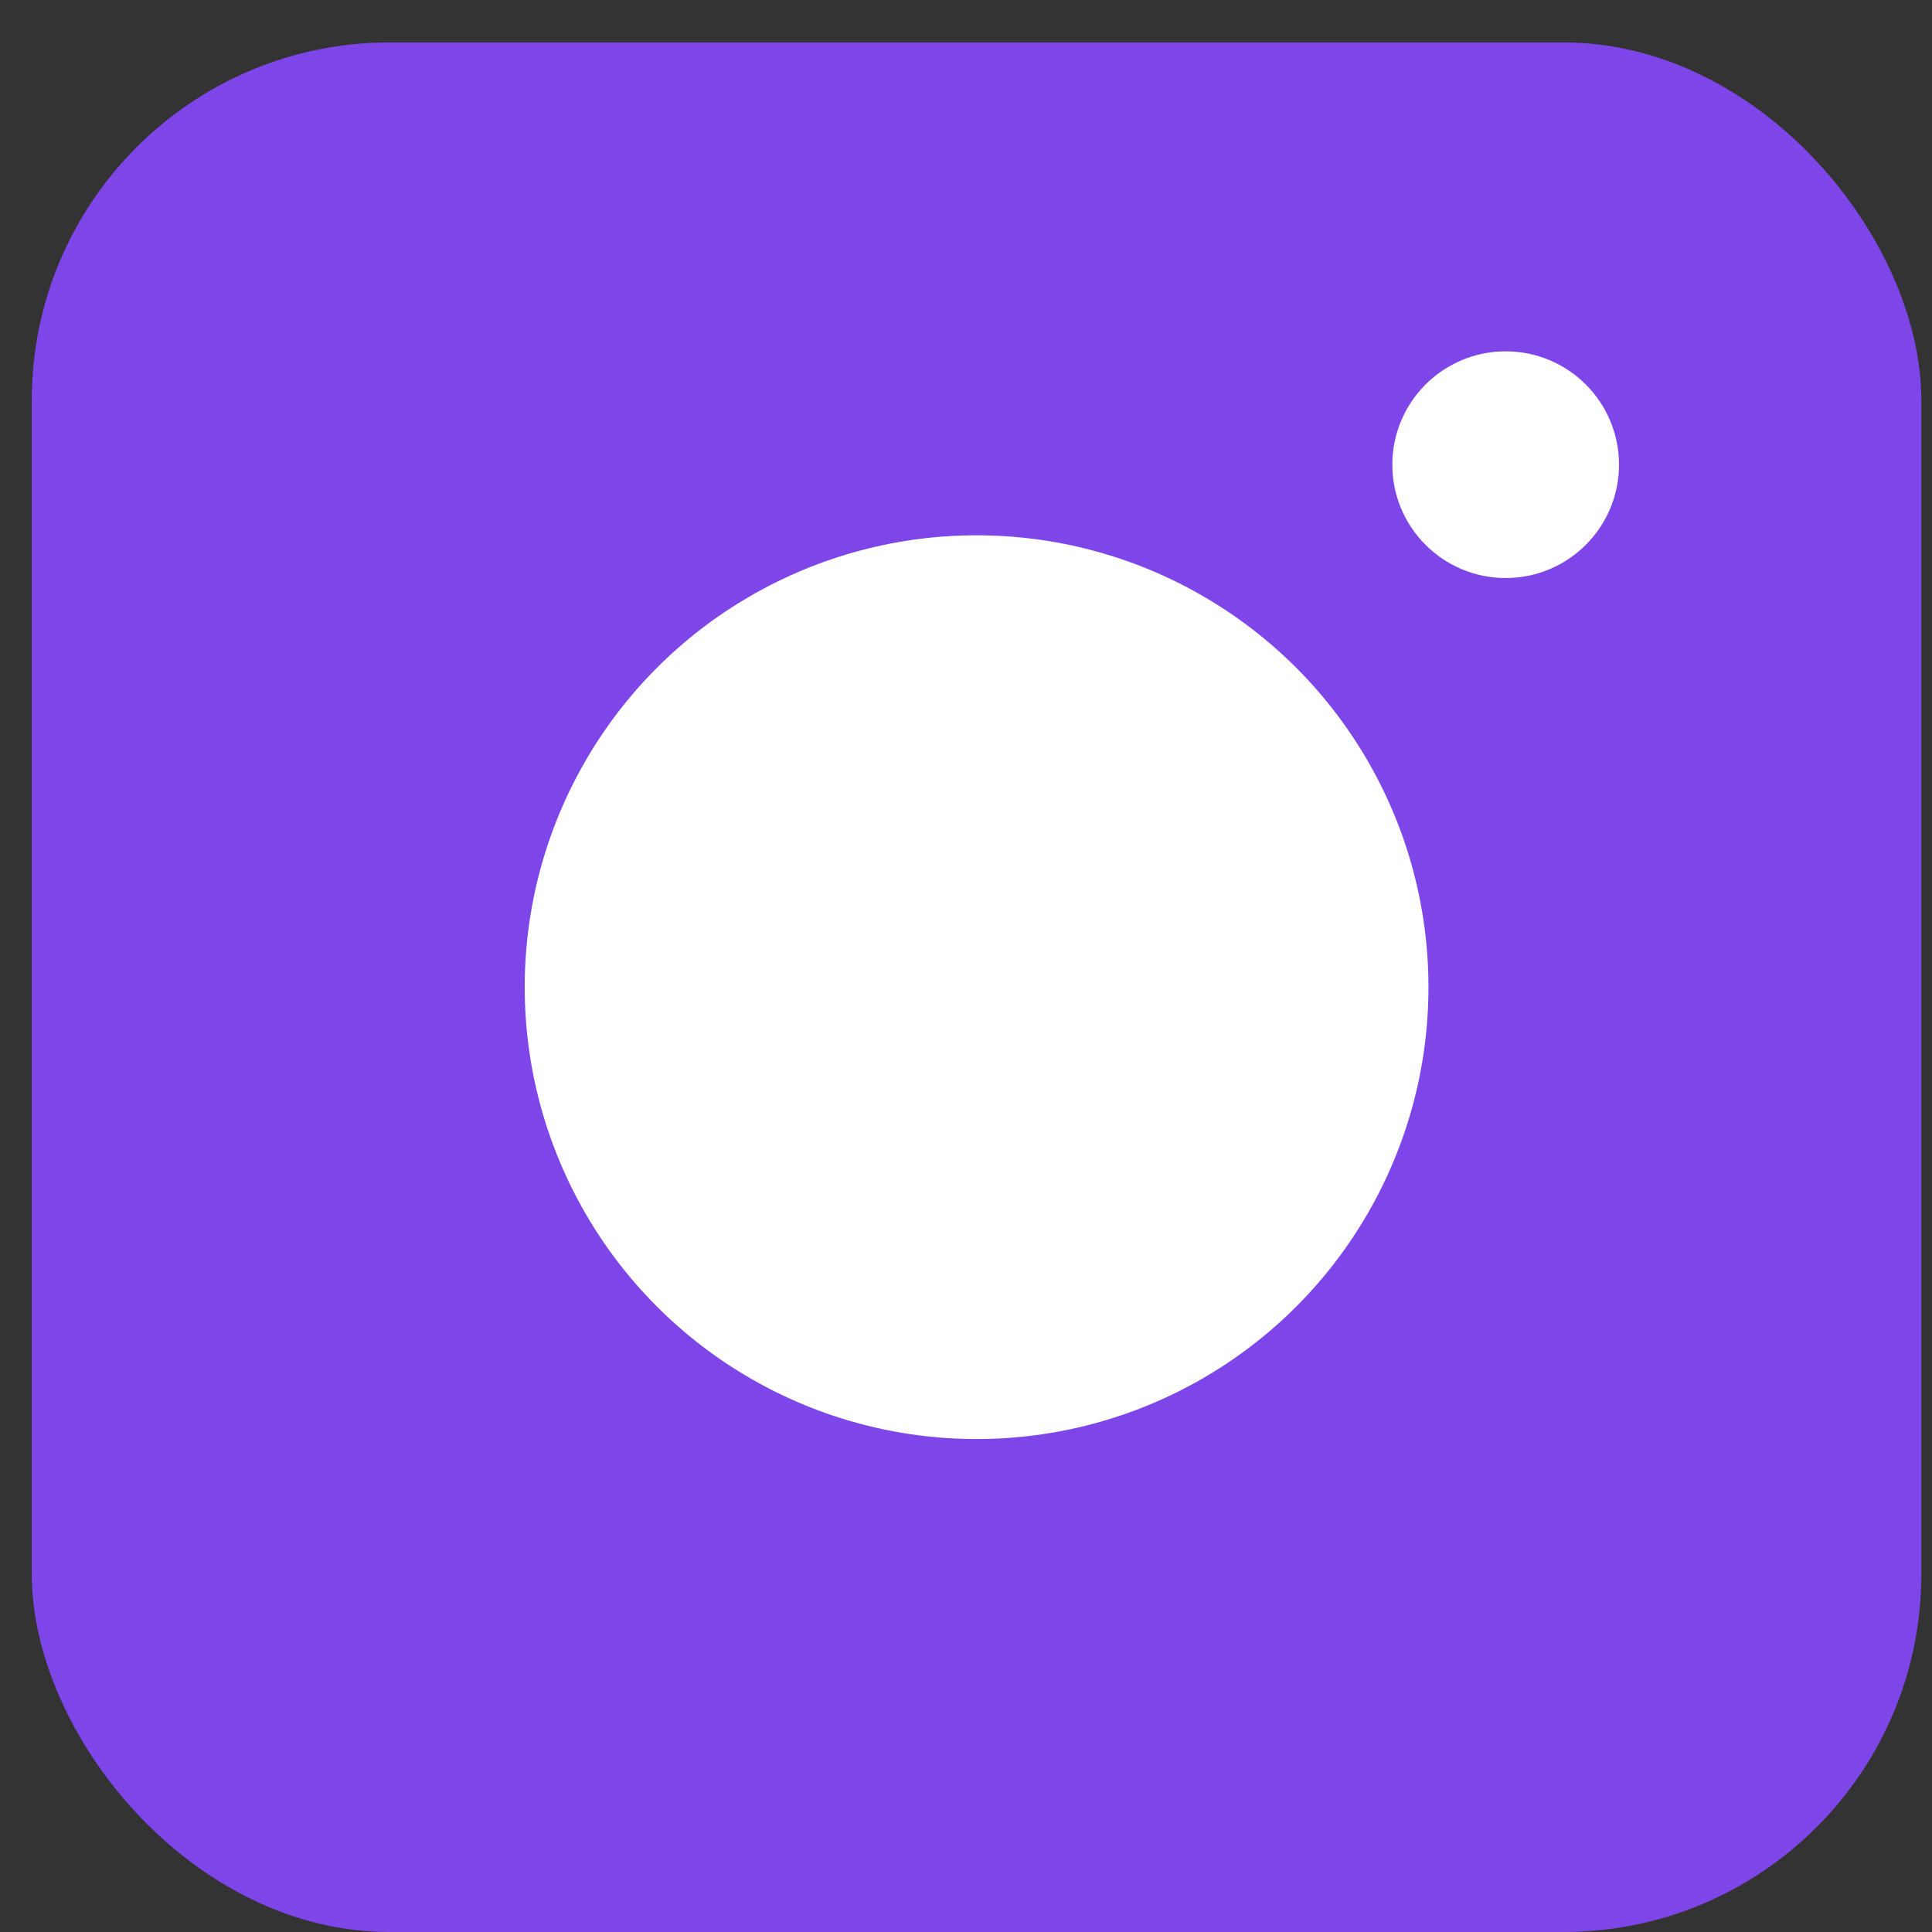 <svg width="27" height="27" viewBox="0 0 27 27" fill="none" xmlns="http://www.w3.org/2000/svg">
<rect x="0" y="0" width="27" height="27" fill="#333333" stroke="none"/>
<rect x="0.444" y="0.593" width="26.407" height="26.407" rx="5" fill="#7E45E9"/>
<circle cx="13.648" cy="13.796" r="6.315" fill="white"/>
<circle r="1.584" transform="matrix(-1 0 0 1 21.042 6.494)" fill="white"/>
</svg>
